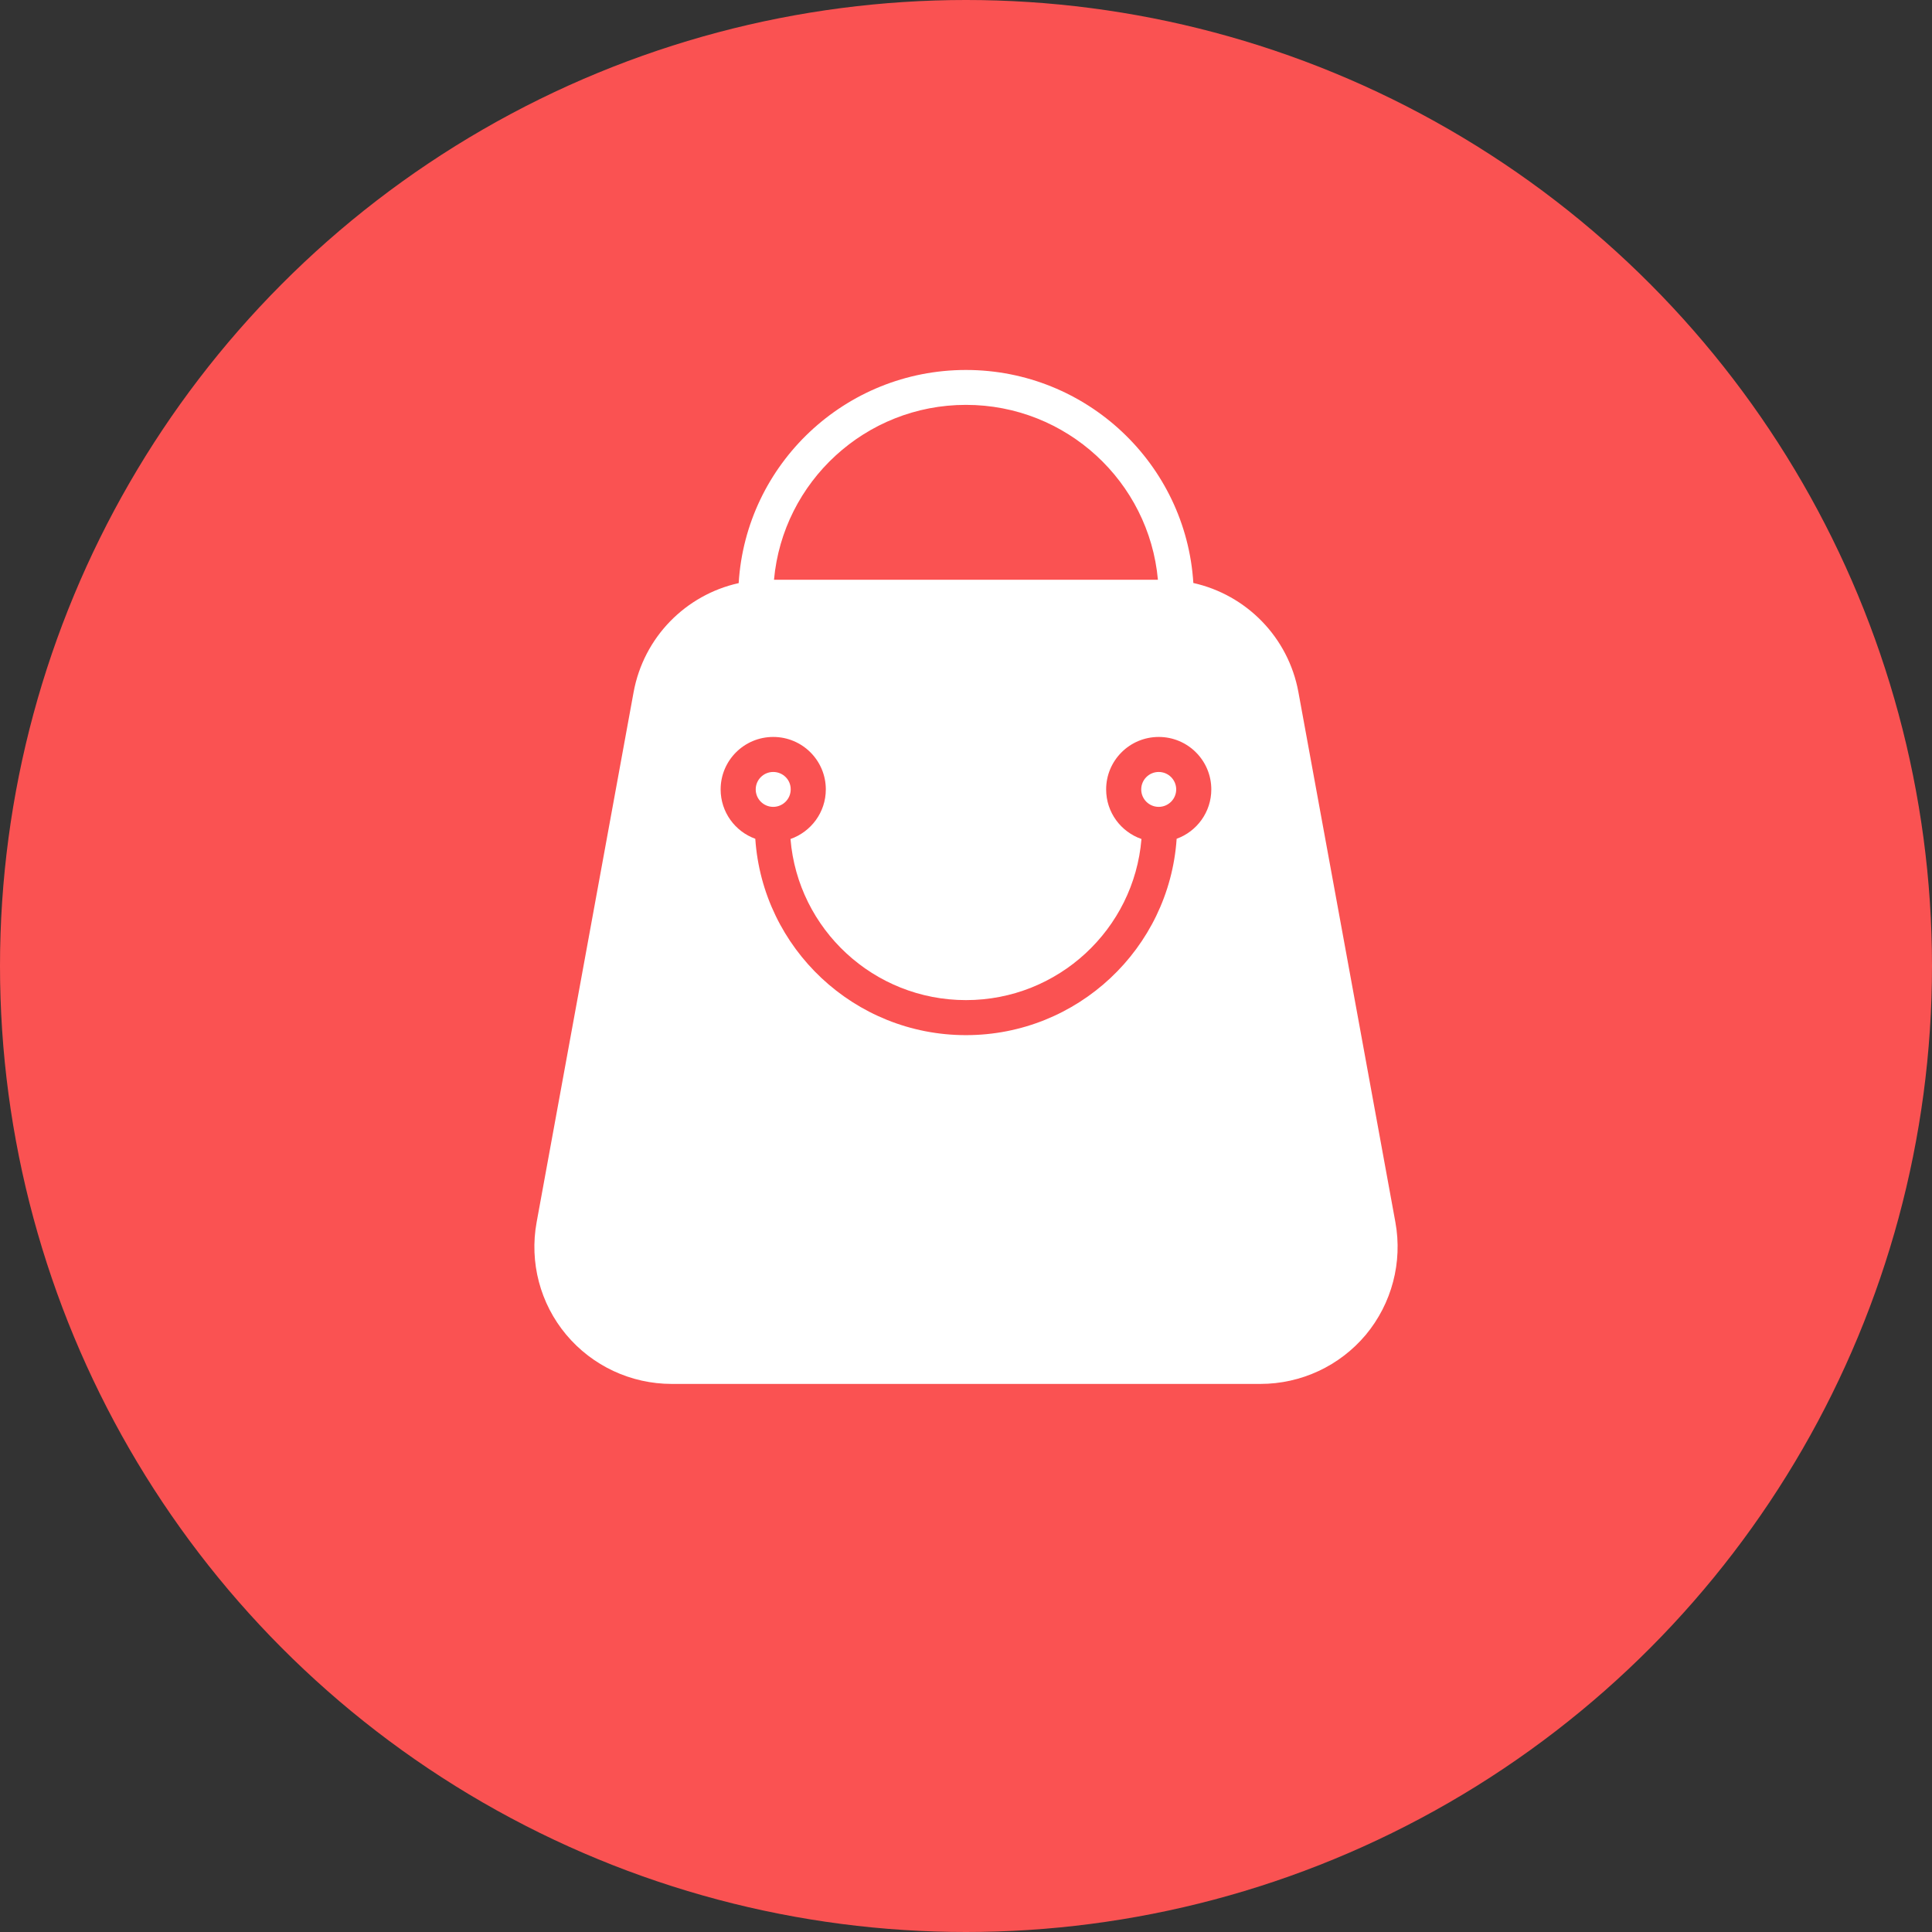 <svg width="95" height="95" viewBox="0 0 95 95" fill="none" xmlns="http://www.w3.org/2000/svg">
<rect x="0" y="0" width="95" height="95" fill="#333333" stroke="none"/>
<circle cx="47.5" cy="47.5" r="47.5" fill="#FA5252"/>
<path d="M68.614 60.099C67.925 56.319 67.032 51.456 66.166 46.708C65.295 41.959 64.452 37.338 63.845 34.032C63.349 31.325 61.276 29.245 58.679 28.667C58.315 22.824 53.441 18.192 47.498 18.192C41.554 18.192 36.68 22.824 36.322 28.673C33.719 29.251 31.652 31.33 31.155 34.037C29.948 40.645 27.77 52.545 26.386 60.105C26.028 62.069 26.557 64.094 27.842 65.629C29.127 67.164 31.023 68.05 33.03 68.05H61.976C63.983 68.05 65.879 67.164 67.164 65.629C68.438 64.094 68.973 62.069 68.614 60.099V60.099ZM47.498 19.908C52.438 19.908 56.501 23.688 56.937 28.507H38.059C38.495 23.688 42.559 19.908 47.498 19.908H47.498ZM57.858 41.244C57.494 46.636 52.99 50.9 47.498 50.9C42.007 50.9 37.503 46.636 37.139 41.244C36.146 40.886 35.435 39.934 35.435 38.817C35.435 37.392 36.593 36.237 38.021 36.237C39.449 36.237 40.607 37.392 40.607 38.817C40.607 39.945 39.879 40.902 38.87 41.255C39.234 45.689 42.961 49.177 47.499 49.177C52.037 49.177 55.763 45.689 56.128 41.255C55.113 40.902 54.391 39.945 54.391 38.817C54.391 37.392 55.549 36.237 56.977 36.237C58.405 36.237 59.562 37.392 59.562 38.817C59.562 39.934 58.85 40.886 57.858 41.244V41.244ZM56.976 37.959C56.501 37.959 56.116 38.344 56.116 38.817C56.116 39.291 56.502 39.675 56.976 39.675C57.45 39.675 57.836 39.29 57.836 38.817C57.836 38.344 57.45 37.959 56.976 37.959ZM38.02 37.959C37.546 37.959 37.16 38.344 37.16 38.817C37.16 39.291 37.546 39.675 38.02 39.675C38.494 39.675 38.88 39.29 38.88 38.817C38.886 38.344 38.5 37.959 38.02 37.959ZM56.976 37.959C56.501 37.959 56.116 38.344 56.116 38.817C56.116 39.291 56.502 39.675 56.976 39.675C57.45 39.675 57.836 39.29 57.836 38.817C57.836 38.344 57.45 37.959 56.976 37.959ZM38.02 37.959C37.546 37.959 37.16 38.344 37.16 38.817C37.16 39.291 37.546 39.675 38.02 39.675C38.494 39.675 38.88 39.29 38.88 38.817C38.886 38.344 38.5 37.959 38.02 37.959ZM38.02 37.959C37.546 37.959 37.16 38.344 37.16 38.817C37.16 39.291 37.546 39.675 38.02 39.675C38.494 39.675 38.88 39.29 38.88 38.817C38.886 38.344 38.5 37.959 38.02 37.959ZM56.976 37.959C56.501 37.959 56.116 38.344 56.116 38.817C56.116 39.291 56.502 39.675 56.976 39.675C57.45 39.675 57.836 39.29 57.836 38.817C57.836 38.344 57.45 37.959 56.976 37.959Z" fill="white"/>
</svg>
